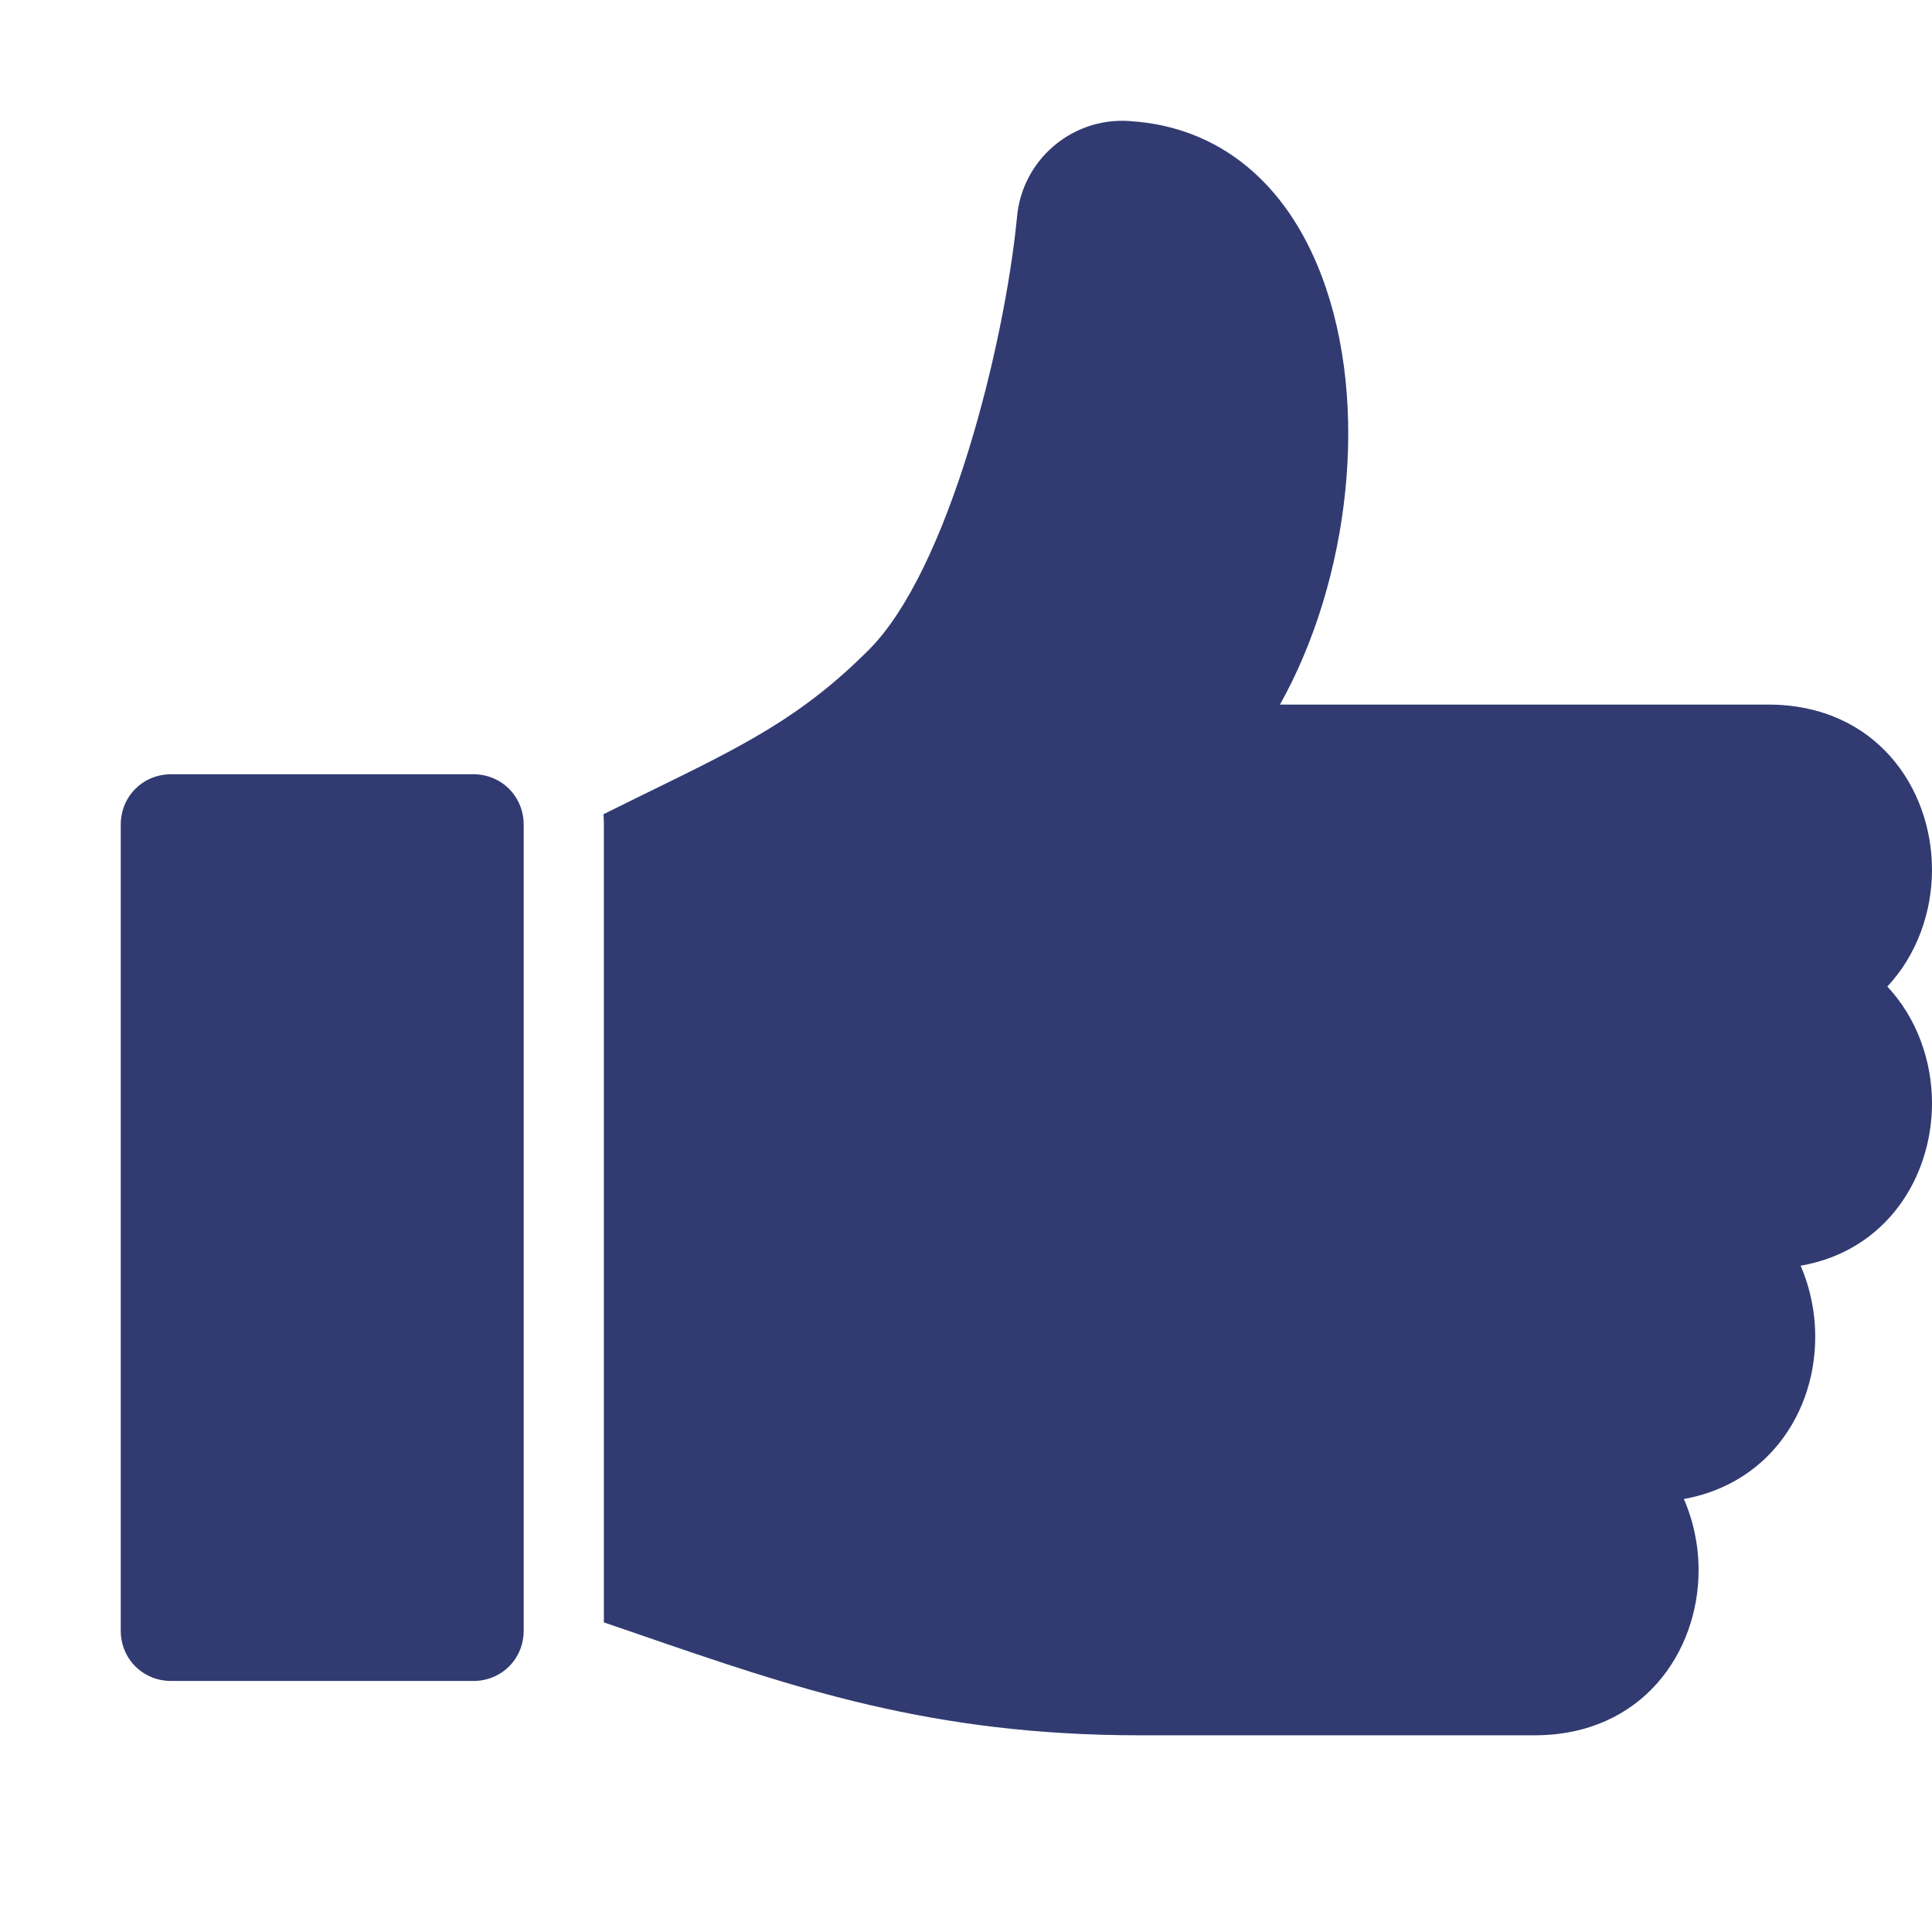 <svg width="16" height="16" viewBox="0 0 16 16" fill="none" xmlns="http://www.w3.org/2000/svg">
<g clip-path="url(#clip0_3649_169208)">
<path d="M14.642 5.835C15.533 5.835 16 6.523 16 7.203C16 7.555 15.874 7.91 15.63 8.17C15.874 8.43 16 8.784 16 9.137C16 9.744 15.627 10.358 14.912 10.482C14.992 10.667 15.033 10.869 15.033 11.07C15.033 11.421 14.913 11.751 14.694 12C14.502 12.218 14.242 12.361 13.945 12.414C14.026 12.6 14.067 12.802 14.067 13.004C14.067 13.683 13.6 14.371 12.708 14.371H9.441C7.717 14.371 6.589 13.983 5.284 13.533L5.001 13.436V6.83C5.001 6.8 5 6.772 4.998 6.743C5.116 6.684 5.228 6.629 5.332 6.578C5.345 6.572 5.357 6.566 5.369 6.56C6.16 6.173 6.637 5.94 7.195 5.382C7.857 4.72 8.319 2.856 8.422 1.802C8.462 1.328 8.873 0.973 9.347 1.002L9.359 1.003C10.088 1.049 10.651 1.505 10.946 2.287C11.348 3.35 11.178 4.802 10.6 5.835H14.642Z" fill="#313B71"/>
<path d="M1.417 6.412H3.92C4.154 6.412 4.337 6.596 4.337 6.83L4.337 13.504C4.337 13.738 4.154 13.921 3.92 13.921H1.417C1.183 13.921 1 13.738 1 13.504V6.829C1 6.596 1.183 6.412 1.417 6.412Z" fill="#313B71"/>
</g>
<defs>
<clipPath id="clip0_3649_169208">
<rect width="16" height="16" fill="white"/>
</clipPath>
</defs>
</svg>
